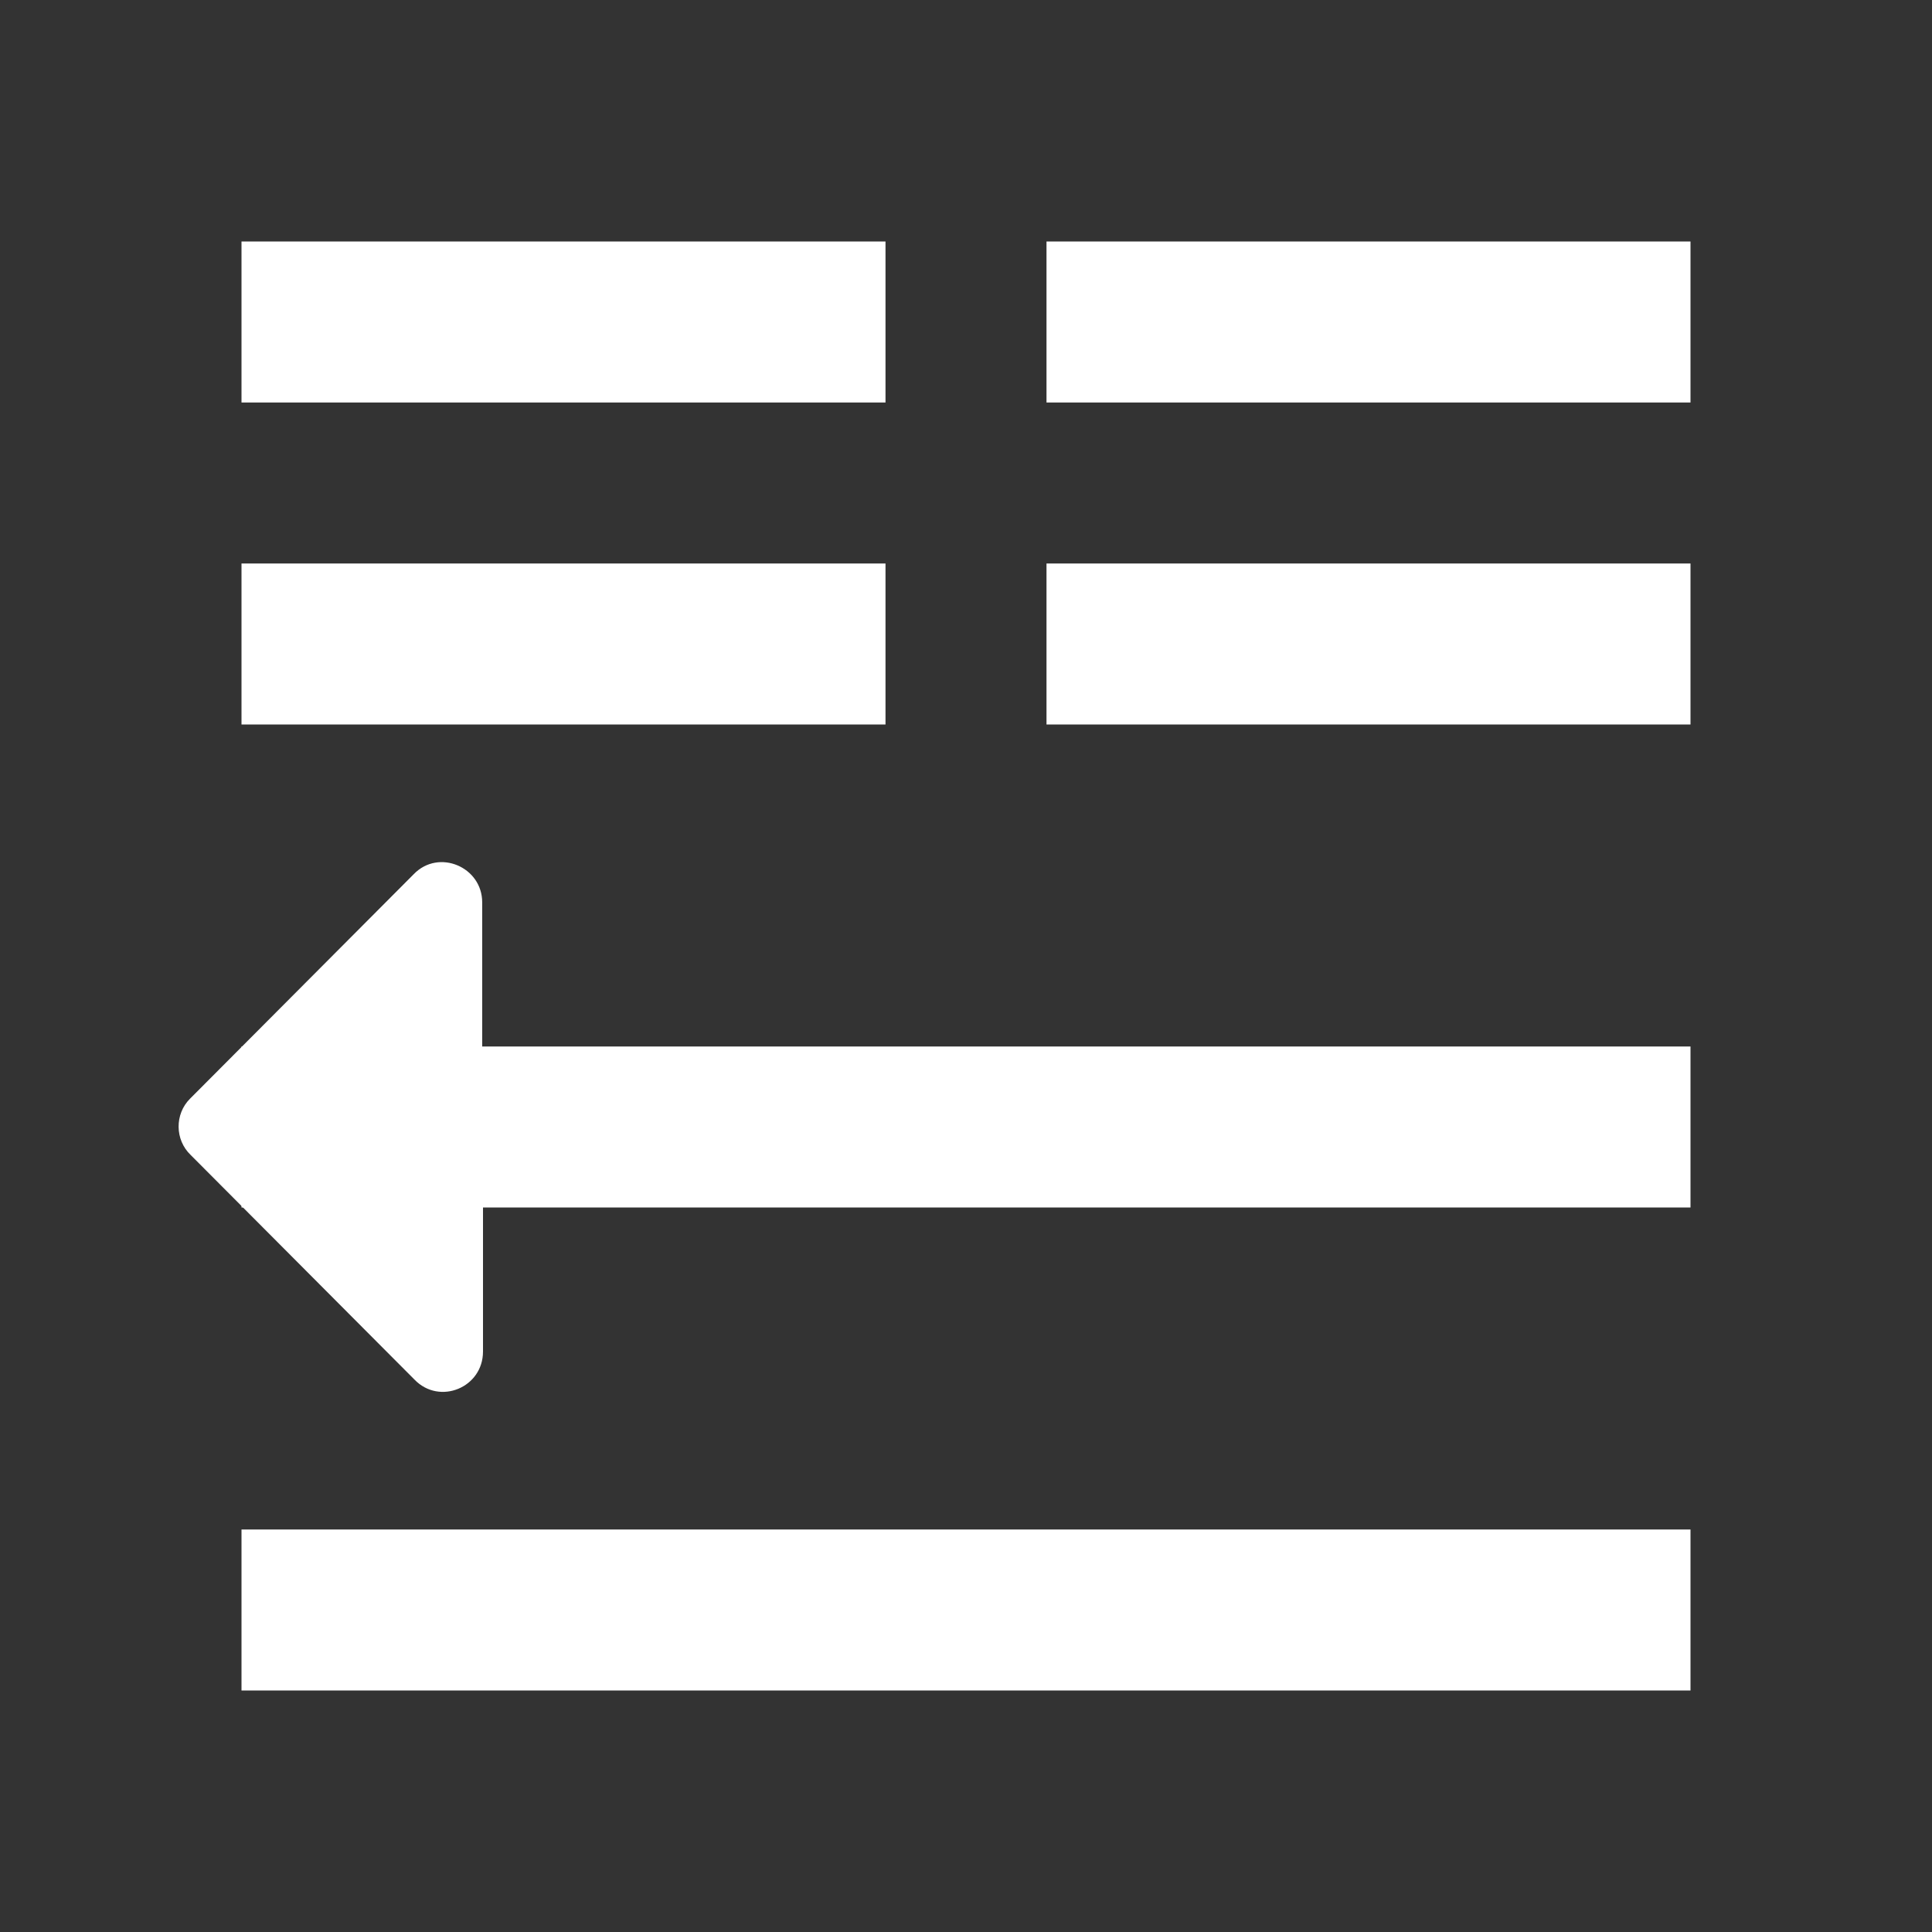 <?xml version="1.0" encoding="UTF-8" standalone="no"?>
<svg
   xmlns:dc="http://purl.org/dc/elements/1.1/"
   xmlns:cc="http://creativecommons.org/ns#"
   xmlns:rdf="http://www.w3.org/1999/02/22-rdf-syntax-ns#"
   xmlns:svg="http://www.w3.org/2000/svg"
   xmlns="http://www.w3.org/2000/svg"
   xmlns:sodipodi="http://sodipodi.sourceforge.net/DTD/sodipodi-0.dtd"
   xmlns:inkscape="http://www.inkscape.org/namespaces/inkscape"
   version="1.1"
   id="mdi-format-columns"
   width="24"
   height="24"
   viewBox="0 0 24 24"
   sodipodi:docname="mode1 (copy).svg"
   inkscape:version="1.0.2 (e86c870879, 2021-01-15)">
  <rect x="0" y="0" width="24" height="24" fill="#333333" stroke="none"/>
  <defs
     id="defs7" />
  <sodipodi:namedview
     pagecolor="#ffffff"
     bordercolor="#666666"
     borderopacity="1"
     objecttolerance="10"
     gridtolerance="10"
     guidetolerance="10"
     inkscape:pageopacity="0"
     inkscape:pageshadow="2"
     inkscape:window-width="1844"
     inkscape:window-height="1031"
     id="namedview5"
     showgrid="false"
     inkscape:zoom="42"
     inkscape:cx="11.238095"
     inkscape:cy="4.3809526"
     inkscape:window-x="8"
     inkscape:window-y="1109"
     inkscape:window-maximized="0"
     inkscape:current-layer="mdi-format-columns"
     inkscape:document-rotation="0" />
  <path fill="white"
     d="m 3,3 h 8 V 5 H 3 V 3 m 10,0 h 8 V 5 H 13 V 3 M 3,7 h 8 V 9 H 3 V 7 m 10,0 h 8 V 9 H 13 V 7 M 3,13 h 8 v 2 H 3 v -2 m 8,0 h 10 v 2 H 11 v -2 m -8,6 h 8 v 2 H 3 v -2 m 8,0 h 10 v 2 H 11 Z"
     id="path2"
     sodipodi:nodetypes="cccccccccccccccccccccccccccccccccccccccc" />
  <path fill="white"
     d="m 2.36,13.649 2.78,-2.79 c 0.31,-0.32 0.85,-0.09 0.85,0.35 v 1.79 l 0.01,2 v 1.79 c 0,0.45 -0.54,0.67 -0.85,0.35 l -2.78,-2.79 c -0.2,-0.19 -0.2,-0.51 -0.01,-0.7 z"
     id="path2-3-5"
     sodipodi:nodetypes="ccsccsccc" />
</svg>
